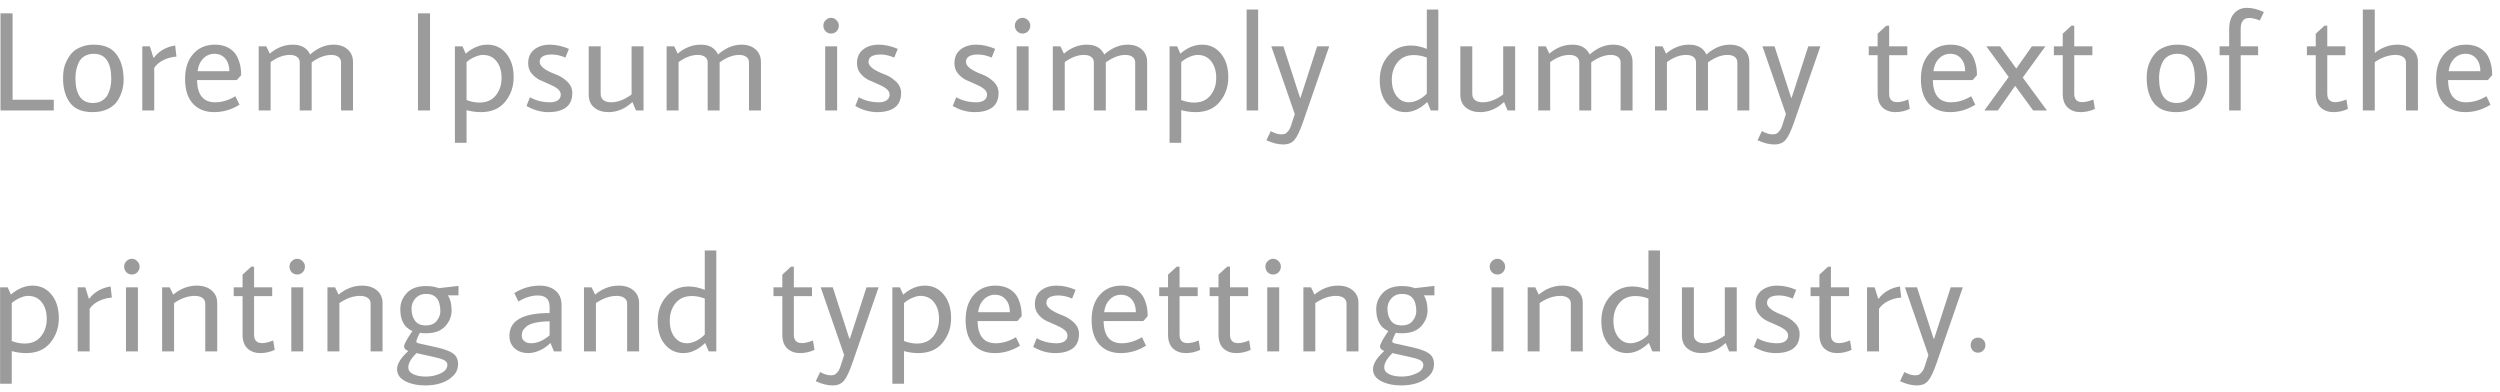 <svg width="249" height="39" viewBox="0 0 249 39" fill="none" xmlns="http://www.w3.org/2000/svg">
<path d="M0.05 11V1.326H1.254V9.936H5.356V11H0.05ZM9.332 5.358C8.977 5.358 8.669 5.437 8.408 5.596C8.156 5.755 7.969 5.96 7.848 6.212C7.624 6.688 7.512 7.197 7.512 7.738C7.512 9.418 8.095 10.258 9.262 10.258C9.616 10.258 9.92 10.179 10.172 10.02C10.424 9.861 10.615 9.656 10.746 9.404C10.97 8.937 11.082 8.429 11.082 7.878C11.082 6.198 10.498 5.358 9.332 5.358ZM9.332 4.448C10.368 4.448 11.124 4.77 11.6 5.414C12.076 6.058 12.314 6.898 12.314 7.934C12.314 8.681 12.118 9.371 11.726 10.006C11.511 10.351 11.189 10.631 10.76 10.846C10.33 11.061 9.817 11.168 9.22 11.168C8.193 11.168 7.446 10.86 6.98 10.244C6.513 9.628 6.28 8.802 6.28 7.766C6.28 7.159 6.373 6.646 6.56 6.226C6.756 5.806 6.961 5.484 7.176 5.26C7.39 5.027 7.684 4.835 8.058 4.686C8.431 4.527 8.856 4.448 9.332 4.448ZM14.171 4.616H14.928L15.277 5.736H15.334C15.847 5.073 16.552 4.672 17.448 4.532L17.573 5.638C17.135 5.666 16.71 5.778 16.299 5.974C15.889 6.17 15.576 6.431 15.361 6.758V11H14.171V4.616ZM21.43 10.188C22.102 10.188 22.773 9.987 23.445 9.586L23.852 10.426C23.067 10.921 22.227 11.168 21.331 11.168C20.445 11.168 19.74 10.888 19.218 10.328C18.695 9.759 18.433 8.942 18.433 7.878C18.433 6.814 18.704 5.979 19.245 5.372C19.787 4.756 20.506 4.448 21.401 4.448C22.213 4.448 22.853 4.7 23.32 5.204C23.515 5.409 23.679 5.708 23.809 6.1C23.95 6.492 24.02 6.954 24.02 7.486L23.585 7.976H19.623C19.651 9.451 20.253 10.188 21.43 10.188ZM22.843 7.094C22.843 6.571 22.708 6.151 22.438 5.834C22.167 5.517 21.808 5.358 21.36 5.358C20.921 5.358 20.547 5.517 20.239 5.834C19.931 6.142 19.745 6.562 19.68 7.094H22.843ZM26.871 5.344C27.561 4.747 28.327 4.448 29.167 4.448C30.007 4.448 30.581 4.775 30.889 5.428C31.626 4.775 32.401 4.448 33.213 4.448C33.81 4.448 34.281 4.607 34.627 4.924C34.981 5.241 35.159 5.657 35.159 6.17V11H33.969V6.226C33.969 5.983 33.88 5.797 33.703 5.666C33.525 5.535 33.287 5.47 32.989 5.47C32.382 5.47 31.733 5.717 31.043 6.212V11H29.853V6.226C29.853 5.983 29.764 5.797 29.587 5.666C29.409 5.535 29.171 5.47 28.873 5.47C28.247 5.47 27.608 5.708 26.955 6.184V11H25.765V4.616H26.521L26.871 5.344ZM41.628 11V1.326H42.832V11H41.628ZM47.758 10.216C48.458 10.216 48.999 9.978 49.382 9.502C49.764 9.026 49.956 8.447 49.956 7.766C49.956 7.075 49.788 6.52 49.452 6.1C49.125 5.68 48.672 5.47 48.094 5.47C47.87 5.47 47.604 5.535 47.296 5.666C46.988 5.797 46.712 5.969 46.47 6.184V9.964C46.908 10.132 47.338 10.216 47.758 10.216ZM46.47 14.22H45.308V4.616H46.064L46.386 5.344C47.067 4.747 47.791 4.448 48.556 4.448C49.321 4.448 49.947 4.747 50.432 5.344C50.917 5.941 51.16 6.721 51.16 7.682C51.16 8.634 50.875 9.455 50.306 10.146C49.746 10.827 48.943 11.168 47.898 11.168C47.431 11.168 46.955 11.103 46.47 10.972V14.22ZM56.315 5.736C55.839 5.531 55.391 5.428 54.971 5.428C54.159 5.428 53.753 5.675 53.753 6.17C53.753 6.599 54.294 7.015 55.377 7.416C55.778 7.565 56.147 7.799 56.483 8.116C56.828 8.433 57.001 8.816 57.001 9.264C57.001 9.908 56.791 10.389 56.371 10.706C55.951 11.014 55.368 11.168 54.621 11.168C53.874 11.168 53.146 10.963 52.437 10.552L52.787 9.684C53.375 10.02 54.042 10.188 54.789 10.188C55.106 10.188 55.363 10.123 55.559 9.992C55.755 9.852 55.853 9.665 55.853 9.432C55.853 9.199 55.741 8.998 55.517 8.83C55.293 8.662 55.022 8.513 54.705 8.382C54.388 8.251 54.07 8.111 53.753 7.962C53.436 7.803 53.165 7.584 52.941 7.304C52.717 7.024 52.605 6.693 52.605 6.31C52.605 5.713 52.806 5.255 53.207 4.938C53.618 4.611 54.136 4.448 54.761 4.448C55.386 4.448 56.021 4.588 56.665 4.868L56.315 5.736ZM59.826 4.616V9.362C59.826 9.623 59.919 9.829 60.106 9.978C60.302 10.118 60.554 10.188 60.862 10.188C61.525 10.188 62.206 9.927 62.906 9.404V4.616H64.096V11H63.34L62.99 10.16C62.271 10.832 61.473 11.168 60.596 11.168C60.036 11.168 59.569 11.019 59.196 10.72C58.823 10.421 58.636 9.987 58.636 9.418V4.616H59.826ZM67.502 5.344C68.193 4.747 68.958 4.448 69.798 4.448C70.638 4.448 71.212 4.775 71.52 5.428C72.257 4.775 73.032 4.448 73.844 4.448C74.441 4.448 74.913 4.607 75.258 4.924C75.613 5.241 75.79 5.657 75.79 6.17V11H74.6V6.226C74.6 5.983 74.511 5.797 74.334 5.666C74.157 5.535 73.919 5.47 73.62 5.47C73.013 5.47 72.365 5.717 71.674 6.212V11H70.484V6.226C70.484 5.983 70.395 5.797 70.218 5.666C70.041 5.535 69.803 5.47 69.504 5.47C68.879 5.47 68.239 5.708 67.586 6.184V11H66.396V4.616H67.152L67.502 5.344ZM83.323 3.118C83.174 3.267 82.992 3.342 82.777 3.342C82.562 3.342 82.38 3.267 82.231 3.118C82.082 2.959 82.007 2.773 82.007 2.558C82.007 2.343 82.082 2.161 82.231 2.012C82.39 1.853 82.572 1.774 82.777 1.774C82.982 1.774 83.16 1.853 83.309 2.012C83.468 2.161 83.547 2.343 83.547 2.558C83.547 2.773 83.472 2.959 83.323 3.118ZM82.189 4.616H83.379V11H82.189V4.616ZM89.065 5.736C88.589 5.531 88.141 5.428 87.721 5.428C86.909 5.428 86.503 5.675 86.503 6.17C86.503 6.599 87.044 7.015 88.127 7.416C88.528 7.565 88.897 7.799 89.233 8.116C89.578 8.433 89.751 8.816 89.751 9.264C89.751 9.908 89.541 10.389 89.121 10.706C88.701 11.014 88.117 11.168 87.371 11.168C86.624 11.168 85.896 10.963 85.187 10.552L85.537 9.684C86.125 10.02 86.792 10.188 87.539 10.188C87.856 10.188 88.113 10.123 88.309 9.992C88.505 9.852 88.603 9.665 88.603 9.432C88.603 9.199 88.491 8.998 88.267 8.83C88.043 8.662 87.772 8.513 87.455 8.382C87.137 8.251 86.82 8.111 86.503 7.962C86.185 7.803 85.915 7.584 85.691 7.304C85.467 7.024 85.355 6.693 85.355 6.31C85.355 5.713 85.555 5.255 85.957 4.938C86.367 4.611 86.885 4.448 87.511 4.448C88.136 4.448 88.771 4.588 89.415 4.868L89.065 5.736ZM98.771 5.736C98.295 5.531 97.847 5.428 97.427 5.428C96.615 5.428 96.209 5.675 96.209 6.17C96.209 6.599 96.75 7.015 97.833 7.416C98.234 7.565 98.603 7.799 98.939 8.116C99.284 8.433 99.457 8.816 99.457 9.264C99.457 9.908 99.247 10.389 98.827 10.706C98.407 11.014 97.824 11.168 97.077 11.168C96.33 11.168 95.602 10.963 94.893 10.552L95.243 9.684C95.831 10.02 96.498 10.188 97.245 10.188C97.562 10.188 97.819 10.123 98.015 9.992C98.211 9.852 98.309 9.665 98.309 9.432C98.309 9.199 98.197 8.998 97.973 8.83C97.749 8.662 97.478 8.513 97.161 8.382C96.844 8.251 96.526 8.111 96.209 7.962C95.892 7.803 95.621 7.584 95.397 7.304C95.173 7.024 95.061 6.693 95.061 6.31C95.061 5.713 95.262 5.255 95.663 4.938C96.074 4.611 96.592 4.448 97.217 4.448C97.842 4.448 98.477 4.588 99.121 4.868L98.771 5.736ZM102.394 3.118C102.245 3.267 102.063 3.342 101.848 3.342C101.633 3.342 101.451 3.267 101.302 3.118C101.153 2.959 101.078 2.773 101.078 2.558C101.078 2.343 101.153 2.161 101.302 2.012C101.461 1.853 101.643 1.774 101.848 1.774C102.053 1.774 102.231 1.853 102.38 2.012C102.539 2.161 102.618 2.343 102.618 2.558C102.618 2.773 102.543 2.959 102.394 3.118ZM101.26 4.616H102.45V11H101.26V4.616ZM105.966 5.344C106.656 4.747 107.422 4.448 108.262 4.448C109.102 4.448 109.676 4.775 109.984 5.428C110.721 4.775 111.496 4.448 112.308 4.448C112.905 4.448 113.376 4.607 113.722 4.924C114.076 5.241 114.254 5.657 114.254 6.17V11H113.064V6.226C113.064 5.983 112.975 5.797 112.798 5.666C112.62 5.535 112.382 5.47 112.084 5.47C111.477 5.47 110.828 5.717 110.138 6.212V11H108.948V6.226C108.948 5.983 108.859 5.797 108.682 5.666C108.504 5.535 108.266 5.47 107.968 5.47C107.342 5.47 106.703 5.708 106.05 6.184V11H104.86V4.616H105.616L105.966 5.344ZM118.937 10.216C119.637 10.216 120.179 9.978 120.561 9.502C120.944 9.026 121.135 8.447 121.135 7.766C121.135 7.075 120.967 6.52 120.631 6.1C120.305 5.68 119.852 5.47 119.273 5.47C119.049 5.47 118.783 5.535 118.475 5.666C118.167 5.797 117.892 5.969 117.649 6.184V9.964C118.088 10.132 118.517 10.216 118.937 10.216ZM117.649 14.22H116.487V4.616H117.243L117.565 5.344C118.247 4.747 118.97 4.448 119.735 4.448C120.501 4.448 121.126 4.747 121.611 5.344C122.097 5.941 122.339 6.721 122.339 7.682C122.339 8.634 122.055 9.455 121.485 10.146C120.925 10.827 120.123 11.168 119.077 11.168C118.611 11.168 118.135 11.103 117.649 10.972V14.22ZM124.163 0.948H125.311V11H124.163V0.948ZM129.787 12.134C129.479 13.03 129.195 13.627 128.933 13.926C128.681 14.234 128.303 14.388 127.799 14.388C127.295 14.388 126.74 14.248 126.133 13.968L126.567 13.058C126.969 13.273 127.314 13.38 127.603 13.38C127.855 13.38 128.023 13.338 128.107 13.254L128.289 13.072C128.411 12.951 128.518 12.741 128.611 12.442C128.705 12.143 128.779 11.91 128.835 11.742C128.891 11.583 128.933 11.457 128.961 11.364L126.623 4.616H127.827L129.479 9.726H129.535L131.187 4.616H132.391L129.787 12.134ZM142.112 0.948H143.26V11H142.504L142.154 10.16C141.454 10.832 140.731 11.168 139.984 11.168C139.247 11.168 138.636 10.883 138.15 10.314C137.665 9.735 137.422 8.956 137.422 7.976C137.422 6.996 137.712 6.179 138.29 5.526C138.869 4.863 139.616 4.532 140.53 4.532C141.025 4.532 141.552 4.644 142.112 4.868V0.948ZM140.824 5.484C140.124 5.484 139.583 5.722 139.2 6.198C138.818 6.674 138.626 7.253 138.626 7.934C138.626 8.615 138.785 9.161 139.102 9.572C139.42 9.983 139.83 10.188 140.334 10.188C140.614 10.188 140.913 10.113 141.23 9.964C141.557 9.805 141.851 9.591 142.112 9.32V5.736C141.674 5.568 141.244 5.484 140.824 5.484ZM146.639 4.616V9.362C146.639 9.623 146.732 9.829 146.919 9.978C147.115 10.118 147.367 10.188 147.675 10.188C148.337 10.188 149.019 9.927 149.719 9.404V4.616H150.909V11H150.153L149.803 10.16C149.084 10.832 148.286 11.168 147.409 11.168C146.849 11.168 146.382 11.019 146.009 10.72C145.635 10.421 145.449 9.987 145.449 9.418V4.616H146.639ZM154.314 5.344C155.005 4.747 155.77 4.448 156.61 4.448C157.45 4.448 158.024 4.775 158.332 5.428C159.07 4.775 159.844 4.448 160.656 4.448C161.254 4.448 161.725 4.607 162.07 4.924C162.425 5.241 162.602 5.657 162.602 6.17V11H161.412V6.226C161.412 5.983 161.324 5.797 161.146 5.666C160.969 5.535 160.731 5.47 160.432 5.47C159.826 5.47 159.177 5.717 158.486 6.212V11H157.296V6.226C157.296 5.983 157.208 5.797 157.03 5.666C156.853 5.535 156.615 5.47 156.316 5.47C155.691 5.47 155.052 5.708 154.398 6.184V11H153.208V4.616H153.964L154.314 5.344ZM165.942 5.344C166.633 4.747 167.398 4.448 168.238 4.448C169.078 4.448 169.652 4.775 169.96 5.428C170.697 4.775 171.472 4.448 172.284 4.448C172.881 4.448 173.353 4.607 173.698 4.924C174.053 5.241 174.23 5.657 174.23 6.17V11H173.04V6.226C173.04 5.983 172.951 5.797 172.774 5.666C172.597 5.535 172.359 5.47 172.06 5.47C171.453 5.47 170.805 5.717 170.114 6.212V11H168.924V6.226C168.924 5.983 168.835 5.797 168.658 5.666C168.481 5.535 168.243 5.47 167.944 5.47C167.319 5.47 166.679 5.708 166.026 6.184V11H164.836V4.616H165.592L165.942 5.344ZM178.704 12.134C178.396 13.03 178.111 13.627 177.85 13.926C177.598 14.234 177.22 14.388 176.716 14.388C176.212 14.388 175.656 14.248 175.05 13.968L175.484 13.058C175.885 13.273 176.23 13.38 176.52 13.38C176.772 13.38 176.94 13.338 177.024 13.254L177.206 13.072C177.327 12.951 177.434 12.741 177.528 12.442C177.621 12.143 177.696 11.91 177.752 11.742C177.808 11.583 177.85 11.457 177.878 11.364L175.54 4.616H176.744L178.396 9.726H178.452L180.104 4.616H181.308L178.704 12.134ZM188.159 5.498V9.334C188.159 9.894 188.425 10.174 188.957 10.174C189.265 10.174 189.633 10.085 190.063 9.908L190.217 10.846C189.759 11.061 189.279 11.168 188.775 11.168C188.271 11.168 187.851 11.019 187.515 10.72C187.179 10.412 187.011 9.945 187.011 9.32V5.498H186.129V4.616H187.011V3.356L187.879 2.558H188.159V4.616H189.965V5.498H188.159ZM194.317 10.188C194.989 10.188 195.661 9.987 196.333 9.586L196.739 10.426C195.955 10.921 195.115 11.168 194.219 11.168C193.332 11.168 192.628 10.888 192.105 10.328C191.582 9.759 191.321 8.942 191.321 7.878C191.321 6.814 191.592 5.979 192.133 5.372C192.674 4.756 193.393 4.448 194.289 4.448C195.101 4.448 195.74 4.7 196.207 5.204C196.403 5.409 196.566 5.708 196.697 6.1C196.837 6.492 196.907 6.954 196.907 7.486L196.473 7.976H192.511C192.539 9.451 193.141 10.188 194.317 10.188ZM195.731 7.094C195.731 6.571 195.596 6.151 195.325 5.834C195.054 5.517 194.695 5.358 194.247 5.358C193.808 5.358 193.435 5.517 193.127 5.834C192.819 6.142 192.632 6.562 192.567 7.094H195.731ZM197.84 4.616H199.212L200.822 6.828L202.376 4.616H203.72L201.466 7.724L203.874 11H202.502L200.71 8.55L198.988 11H197.644L200.066 7.668L197.84 4.616ZM206.595 5.498V9.334C206.595 9.894 206.861 10.174 207.393 10.174C207.701 10.174 208.069 10.085 208.499 9.908L208.653 10.846C208.195 11.061 207.715 11.168 207.211 11.168C206.707 11.168 206.287 11.019 205.951 10.72C205.615 10.412 205.447 9.945 205.447 9.32V5.498H204.565V4.616H205.447V3.356L206.315 2.558H206.595V4.616H208.401V5.498H206.595ZM216.862 5.358C216.507 5.358 216.199 5.437 215.938 5.596C215.686 5.755 215.499 5.96 215.378 6.212C215.154 6.688 215.042 7.197 215.042 7.738C215.042 9.418 215.625 10.258 216.792 10.258C217.147 10.258 217.45 10.179 217.702 10.02C217.954 9.861 218.145 9.656 218.276 9.404C218.5 8.937 218.612 8.429 218.612 7.878C218.612 6.198 218.029 5.358 216.862 5.358ZM216.862 4.448C217.898 4.448 218.654 4.77 219.13 5.414C219.606 6.058 219.844 6.898 219.844 7.934C219.844 8.681 219.648 9.371 219.256 10.006C219.041 10.351 218.719 10.631 218.29 10.846C217.861 11.061 217.347 11.168 216.75 11.168C215.723 11.168 214.977 10.86 214.51 10.244C214.043 9.628 213.81 8.802 213.81 7.766C213.81 7.159 213.903 6.646 214.09 6.226C214.286 5.806 214.491 5.484 214.706 5.26C214.921 5.027 215.215 4.835 215.588 4.686C215.961 4.527 216.386 4.448 216.862 4.448ZM222.024 4.616V2.922C222.024 2.231 222.187 1.704 222.514 1.34C222.84 0.967 223.265 0.78 223.788 0.78C224.32 0.78 224.884 0.92 225.482 1.2L225.076 2.04C224.665 1.872 224.31 1.788 224.012 1.788C223.452 1.788 223.172 2.161 223.172 2.908V4.616H224.908V5.498H223.172V11H222.024V5.498H221.072V4.616H222.024ZM231.797 5.498V9.334C231.797 9.894 232.063 10.174 232.595 10.174C232.903 10.174 233.272 10.085 233.701 9.908L233.855 10.846C233.398 11.061 232.917 11.168 232.413 11.168C231.909 11.168 231.489 11.019 231.153 10.72C230.817 10.412 230.649 9.945 230.649 9.32V5.498H229.767V4.616H230.649V3.356L231.517 2.558H231.797V4.616H233.603V5.498H231.797ZM236.527 0.948V5.274C237.227 4.723 237.979 4.448 238.781 4.448C239.407 4.448 239.901 4.607 240.265 4.924C240.639 5.232 240.825 5.638 240.825 6.142V11H239.635V6.226C239.635 5.983 239.537 5.797 239.341 5.666C239.155 5.535 238.903 5.47 238.585 5.47C237.923 5.47 237.237 5.708 236.527 6.184V11H235.337V0.948H236.527ZM245.632 10.188C246.304 10.188 246.976 9.987 247.648 9.586L248.054 10.426C247.27 10.921 246.43 11.168 245.534 11.168C244.647 11.168 243.943 10.888 243.42 10.328C242.897 9.759 242.636 8.942 242.636 7.878C242.636 6.814 242.907 5.979 243.448 5.372C243.989 4.756 244.708 4.448 245.604 4.448C246.416 4.448 247.055 4.7 247.522 5.204C247.718 5.409 247.881 5.708 248.012 6.1C248.152 6.492 248.222 6.954 248.222 7.486L247.788 7.976H243.826C243.854 9.451 244.456 10.188 245.632 10.188ZM247.046 7.094C247.046 6.571 246.911 6.151 246.64 5.834C246.369 5.517 246.01 5.358 245.562 5.358C245.123 5.358 244.75 5.517 244.442 5.834C244.134 6.142 243.947 6.562 243.882 7.094H247.046ZM2.458 34.216C3.158 34.216 3.699 33.978 4.082 33.502C4.465 33.026 4.656 32.447 4.656 31.766C4.656 31.075 4.488 30.52 4.152 30.1C3.825 29.68 3.373 29.47 2.794 29.47C2.57 29.47 2.304 29.535 1.996 29.666C1.688 29.797 1.413 29.969 1.17 30.184V33.964C1.609 34.132 2.038 34.216 2.458 34.216ZM1.17 38.22H0.008V28.616H0.764L1.086 29.344C1.767 28.747 2.491 28.448 3.256 28.448C4.021 28.448 4.647 28.747 5.132 29.344C5.617 29.941 5.86 30.721 5.86 31.682C5.86 32.634 5.575 33.455 5.006 34.146C4.446 34.827 3.643 35.168 2.598 35.168C2.131 35.168 1.655 35.103 1.17 34.972V38.22ZM7.739 28.616H8.495L8.845 29.736H8.901C9.415 29.073 10.119 28.672 11.015 28.532L11.141 29.638C10.703 29.666 10.278 29.778 9.867 29.974C9.457 30.17 9.144 30.431 8.929 30.758V35H7.739V28.616ZM13.681 27.118C13.532 27.267 13.35 27.342 13.135 27.342C12.921 27.342 12.739 27.267 12.589 27.118C12.44 26.959 12.365 26.773 12.365 26.558C12.365 26.343 12.44 26.161 12.589 26.012C12.748 25.853 12.93 25.774 13.135 25.774C13.341 25.774 13.518 25.853 13.667 26.012C13.826 26.161 13.905 26.343 13.905 26.558C13.905 26.773 13.831 26.959 13.681 27.118ZM12.547 28.616H13.737V35H12.547V28.616ZM21.635 30.17V35H20.445V30.226C20.445 29.983 20.347 29.797 20.151 29.666C19.964 29.535 19.712 29.47 19.395 29.47C18.732 29.47 18.046 29.708 17.337 30.184V35H16.147V28.616H16.903L17.253 29.344C17.971 28.747 18.751 28.448 19.591 28.448C20.216 28.448 20.711 28.607 21.075 28.924C21.448 29.241 21.635 29.657 21.635 30.17ZM25.306 29.498V33.334C25.306 33.894 25.572 34.174 26.104 34.174C26.412 34.174 26.781 34.085 27.21 33.908L27.364 34.846C26.907 35.061 26.426 35.168 25.922 35.168C25.418 35.168 24.998 35.019 24.662 34.72C24.326 34.412 24.158 33.945 24.158 33.32V29.498H23.276V28.616H24.158V27.356L25.026 26.558H25.306V28.616H27.112V29.498H25.306ZM30.148 27.118C29.999 27.267 29.817 27.342 29.602 27.342C29.387 27.342 29.206 27.267 29.056 27.118C28.907 26.959 28.832 26.773 28.832 26.558C28.832 26.343 28.907 26.161 29.056 26.012C29.215 25.853 29.397 25.774 29.602 25.774C29.808 25.774 29.985 25.853 30.134 26.012C30.293 26.161 30.372 26.343 30.372 26.558C30.372 26.773 30.297 26.959 30.148 27.118ZM29.014 28.616H30.204V35H29.014V28.616ZM38.102 30.17V35H36.912V30.226C36.912 29.983 36.814 29.797 36.618 29.666C36.431 29.535 36.179 29.47 35.862 29.47C35.199 29.47 34.513 29.708 33.804 30.184V35H32.614V28.616H33.37L33.72 29.344C34.438 28.747 35.218 28.448 36.058 28.448C36.683 28.448 37.178 28.607 37.542 28.924C37.915 29.241 38.102 29.657 38.102 30.17ZM42.431 33.194C42.216 33.194 42.011 33.18 41.815 33.152C41.582 33.6 41.465 33.894 41.465 34.034C41.465 34.099 41.549 34.155 41.717 34.202L43.425 34.58C44.218 34.757 44.783 34.963 45.119 35.196C45.455 35.439 45.623 35.793 45.623 36.26C45.623 36.727 45.46 37.119 45.133 37.436C44.498 38.071 43.565 38.388 42.333 38.388C41.577 38.388 40.924 38.248 40.373 37.968C39.822 37.688 39.547 37.287 39.547 36.764C39.547 36.241 39.92 35.639 40.667 34.958C40.387 34.855 40.247 34.701 40.247 34.496C40.247 34.291 40.522 33.782 41.073 32.97C40.27 32.625 39.869 31.901 39.869 30.8C39.869 30.184 40.084 29.647 40.513 29.19C40.952 28.723 41.591 28.49 42.431 28.49C42.916 28.49 43.341 28.56 43.705 28.7L45.665 28.476V29.414H44.615C44.858 29.806 44.979 30.305 44.979 30.912C44.979 31.509 44.764 32.041 44.335 32.508C43.906 32.965 43.271 33.194 42.431 33.194ZM43.859 31.01C43.859 29.853 43.388 29.274 42.445 29.274C42.072 29.274 41.768 29.372 41.535 29.568C41.171 29.885 40.989 30.282 40.989 30.758C40.989 31.225 41.101 31.617 41.325 31.934C41.549 32.251 41.908 32.41 42.403 32.41C42.898 32.41 43.262 32.261 43.495 31.962C43.738 31.654 43.859 31.337 43.859 31.01ZM40.667 36.582C40.667 36.881 40.83 37.109 41.157 37.268C41.484 37.427 41.908 37.506 42.431 37.506C42.954 37.506 43.439 37.399 43.887 37.184C44.335 36.979 44.559 36.694 44.559 36.33C44.559 36.143 44.452 35.989 44.237 35.868C44.022 35.756 43.649 35.644 43.117 35.532L41.479 35.168C40.938 35.709 40.667 36.181 40.667 36.582ZM54.741 31.178V30.562C54.741 29.806 54.349 29.428 53.565 29.428C52.949 29.428 52.305 29.629 51.633 30.03L51.227 29.19C52.011 28.695 52.856 28.448 53.761 28.448C54.396 28.448 54.914 28.611 55.315 28.938C55.726 29.255 55.931 29.75 55.931 30.422V35H55.175L54.825 34.16C54.526 34.468 54.172 34.715 53.761 34.902C53.35 35.079 52.977 35.168 52.641 35.168C52.062 35.168 51.6 35.009 51.255 34.692C50.91 34.375 50.737 33.959 50.737 33.446C50.737 31.934 52.072 31.178 54.741 31.178ZM52.417 32.536C52.24 32.695 52.118 32.839 52.053 32.97C51.997 33.091 51.969 33.255 51.969 33.46C51.969 33.656 52.053 33.829 52.221 33.978C52.398 34.118 52.627 34.188 52.907 34.188C53.495 34.188 54.106 33.927 54.741 33.404V32.004C53.565 32.023 52.79 32.2 52.417 32.536ZM63.653 30.17V35H62.463V30.226C62.463 29.983 62.365 29.797 62.169 29.666C61.983 29.535 61.731 29.47 61.413 29.47C60.751 29.47 60.065 29.708 59.355 30.184V35H58.165V28.616H58.921L59.271 29.344C59.99 28.747 60.769 28.448 61.609 28.448C62.235 28.448 62.729 28.607 63.093 28.924C63.467 29.241 63.653 29.657 63.653 30.17ZM70.195 24.948H71.343V35H70.587L70.237 34.16C69.537 34.832 68.813 35.168 68.067 35.168C67.329 35.168 66.718 34.883 66.233 34.314C65.747 33.735 65.505 32.956 65.505 31.976C65.505 30.996 65.794 30.179 66.373 29.526C66.951 28.863 67.698 28.532 68.613 28.532C69.107 28.532 69.635 28.644 70.195 28.868V24.948ZM68.907 29.484C68.207 29.484 67.665 29.722 67.283 30.198C66.9 30.674 66.709 31.253 66.709 31.934C66.709 32.615 66.867 33.161 67.185 33.572C67.502 33.983 67.913 34.188 68.417 34.188C68.697 34.188 68.995 34.113 69.313 33.964C69.639 33.805 69.933 33.591 70.195 33.32V29.736C69.756 29.568 69.327 29.484 68.907 29.484ZM79.068 29.498V33.334C79.068 33.894 79.334 34.174 79.866 34.174C80.174 34.174 80.543 34.085 80.972 33.908L81.126 34.846C80.669 35.061 80.188 35.168 79.684 35.168C79.18 35.168 78.76 35.019 78.424 34.72C78.088 34.412 77.92 33.945 77.92 33.32V29.498H77.038V28.616H77.92V27.356L78.788 26.558H79.068V28.616H80.874V29.498H79.068ZM84.904 36.134C84.596 37.03 84.312 37.627 84.05 37.926C83.798 38.234 83.42 38.388 82.916 38.388C82.412 38.388 81.857 38.248 81.25 37.968L81.684 37.058C82.086 37.273 82.431 37.38 82.72 37.38C82.972 37.38 83.14 37.338 83.224 37.254L83.406 37.072C83.528 36.951 83.635 36.741 83.728 36.442C83.822 36.143 83.896 35.91 83.952 35.742C84.008 35.583 84.05 35.457 84.078 35.364L81.74 28.616H82.944L84.596 33.726H84.652L86.304 28.616H87.508L84.904 36.134ZM91.328 34.216C92.028 34.216 92.569 33.978 92.952 33.502C93.335 33.026 93.526 32.447 93.526 31.766C93.526 31.075 93.358 30.52 93.022 30.1C92.695 29.68 92.243 29.47 91.664 29.47C91.44 29.47 91.174 29.535 90.866 29.666C90.558 29.797 90.283 29.969 90.04 30.184V33.964C90.479 34.132 90.908 34.216 91.328 34.216ZM90.04 38.22H88.878V28.616H89.634L89.956 29.344C90.637 28.747 91.361 28.448 92.126 28.448C92.891 28.448 93.517 28.747 94.002 29.344C94.487 29.941 94.73 30.721 94.73 31.682C94.73 32.634 94.445 33.455 93.876 34.146C93.316 34.827 92.513 35.168 91.468 35.168C91.001 35.168 90.525 35.103 90.04 34.972V38.22ZM99.171 34.188C99.843 34.188 100.515 33.987 101.187 33.586L101.593 34.426C100.809 34.921 99.969 35.168 99.073 35.168C98.186 35.168 97.482 34.888 96.959 34.328C96.436 33.759 96.175 32.942 96.175 31.878C96.175 30.814 96.446 29.979 96.987 29.372C97.528 28.756 98.247 28.448 99.143 28.448C99.955 28.448 100.594 28.7 101.061 29.204C101.257 29.409 101.42 29.708 101.551 30.1C101.691 30.492 101.761 30.954 101.761 31.486L101.327 31.976H97.365C97.393 33.451 97.995 34.188 99.171 34.188ZM100.585 31.094C100.585 30.571 100.45 30.151 100.179 29.834C99.908 29.517 99.549 29.358 99.101 29.358C98.662 29.358 98.289 29.517 97.981 29.834C97.673 30.142 97.486 30.562 97.421 31.094H100.585ZM106.782 29.736C106.306 29.531 105.858 29.428 105.438 29.428C104.626 29.428 104.22 29.675 104.22 30.17C104.22 30.599 104.762 31.015 105.844 31.416C106.246 31.565 106.614 31.799 106.95 32.116C107.296 32.433 107.468 32.816 107.468 33.264C107.468 33.908 107.258 34.389 106.838 34.706C106.418 35.014 105.835 35.168 105.088 35.168C104.342 35.168 103.614 34.963 102.904 34.552L103.254 33.684C103.842 34.02 104.51 34.188 105.256 34.188C105.574 34.188 105.83 34.123 106.026 33.992C106.222 33.852 106.32 33.665 106.32 33.432C106.32 33.199 106.208 32.998 105.984 32.83C105.76 32.662 105.49 32.513 105.172 32.382C104.855 32.251 104.538 32.111 104.22 31.962C103.903 31.803 103.632 31.584 103.408 31.304C103.184 31.024 103.072 30.693 103.072 30.31C103.072 29.713 103.273 29.255 103.674 28.938C104.085 28.611 104.603 28.448 105.228 28.448C105.854 28.448 106.488 28.588 107.132 28.868L106.782 29.736ZM111.721 34.188C112.393 34.188 113.065 33.987 113.737 33.586L114.143 34.426C113.359 34.921 112.519 35.168 111.623 35.168C110.737 35.168 110.032 34.888 109.509 34.328C108.987 33.759 108.725 32.942 108.725 31.878C108.725 30.814 108.996 29.979 109.537 29.372C110.079 28.756 110.797 28.448 111.693 28.448C112.505 28.448 113.145 28.7 113.611 29.204C113.807 29.409 113.971 29.708 114.101 30.1C114.241 30.492 114.311 30.954 114.311 31.486L113.877 31.976H109.915C109.943 33.451 110.545 34.188 111.721 34.188ZM113.135 31.094C113.135 30.571 113 30.151 112.729 29.834C112.459 29.517 112.099 29.358 111.651 29.358C111.213 29.358 110.839 29.517 110.531 29.834C110.223 30.142 110.037 30.562 109.971 31.094H113.135ZM117.485 29.498V33.334C117.485 33.894 117.751 34.174 118.283 34.174C118.591 34.174 118.959 34.085 119.389 33.908L119.543 34.846C119.085 35.061 118.605 35.168 118.101 35.168C117.597 35.168 117.177 35.019 116.841 34.72C116.505 34.412 116.337 33.945 116.337 33.32V29.498H115.455V28.616H116.337V27.356L117.205 26.558H117.485V28.616H119.291V29.498H117.485ZM122.509 29.498V33.334C122.509 33.894 122.775 34.174 123.307 34.174C123.615 34.174 123.983 34.085 124.413 33.908L124.567 34.846C124.109 35.061 123.629 35.168 123.125 35.168C122.621 35.168 122.201 35.019 121.865 34.72C121.529 34.412 121.361 33.945 121.361 33.32V29.498H120.479V28.616H121.361V27.356L122.229 26.558H122.509V28.616H124.315V29.498H122.509ZM127.351 27.118C127.201 27.267 127.019 27.342 126.805 27.342C126.59 27.342 126.408 27.267 126.259 27.118C126.109 26.959 126.035 26.773 126.035 26.558C126.035 26.343 126.109 26.161 126.259 26.012C126.417 25.853 126.599 25.774 126.805 25.774C127.01 25.774 127.187 25.853 127.337 26.012C127.495 26.161 127.575 26.343 127.575 26.558C127.575 26.773 127.5 26.959 127.351 27.118ZM126.217 28.616H127.407V35H126.217V28.616ZM135.304 30.17V35H134.114V30.226C134.114 29.983 134.016 29.797 133.82 29.666C133.634 29.535 133.382 29.47 133.064 29.47C132.402 29.47 131.716 29.708 131.006 30.184V35H129.816V28.616H130.572L130.922 29.344C131.641 28.747 132.42 28.448 133.26 28.448C133.886 28.448 134.38 28.607 134.744 28.924C135.118 29.241 135.304 29.657 135.304 30.17ZM139.634 33.194C139.419 33.194 139.214 33.18 139.018 33.152C138.784 33.6 138.668 33.894 138.668 34.034C138.668 34.099 138.752 34.155 138.92 34.202L140.628 34.58C141.421 34.757 141.986 34.963 142.322 35.196C142.658 35.439 142.826 35.793 142.826 36.26C142.826 36.727 142.662 37.119 142.336 37.436C141.701 38.071 140.768 38.388 139.536 38.388C138.78 38.388 138.126 38.248 137.576 37.968C137.025 37.688 136.75 37.287 136.75 36.764C136.75 36.241 137.123 35.639 137.87 34.958C137.59 34.855 137.45 34.701 137.45 34.496C137.45 34.291 137.725 33.782 138.276 32.97C137.473 32.625 137.072 31.901 137.072 30.8C137.072 30.184 137.286 29.647 137.716 29.19C138.154 28.723 138.794 28.49 139.634 28.49C140.119 28.49 140.544 28.56 140.908 28.7L142.868 28.476V29.414H141.818C142.06 29.806 142.182 30.305 142.182 30.912C142.182 31.509 141.967 32.041 141.538 32.508C141.108 32.965 140.474 33.194 139.634 33.194ZM141.062 31.01C141.062 29.853 140.59 29.274 139.648 29.274C139.274 29.274 138.971 29.372 138.738 29.568C138.374 29.885 138.192 30.282 138.192 30.758C138.192 31.225 138.304 31.617 138.528 31.934C138.752 32.251 139.111 32.41 139.606 32.41C140.1 32.41 140.464 32.261 140.698 31.962C140.94 31.654 141.062 31.337 141.062 31.01ZM137.87 36.582C137.87 36.881 138.033 37.109 138.36 37.268C138.686 37.427 139.111 37.506 139.634 37.506C140.156 37.506 140.642 37.399 141.09 37.184C141.538 36.979 141.762 36.694 141.762 36.33C141.762 36.143 141.654 35.989 141.44 35.868C141.225 35.756 140.852 35.644 140.32 35.532L138.682 35.168C138.14 35.709 137.87 36.181 137.87 36.582ZM149.69 27.118C149.54 27.267 149.358 27.342 149.144 27.342C148.929 27.342 148.747 27.267 148.598 27.118C148.448 26.959 148.374 26.773 148.374 26.558C148.374 26.343 148.448 26.161 148.598 26.012C148.756 25.853 148.938 25.774 149.144 25.774C149.349 25.774 149.526 25.853 149.676 26.012C149.834 26.161 149.914 26.343 149.914 26.558C149.914 26.773 149.839 26.959 149.69 27.118ZM148.556 28.616H149.746V35H148.556V28.616ZM157.643 30.17V35H156.453V30.226C156.453 29.983 156.355 29.797 156.159 29.666C155.973 29.535 155.721 29.47 155.403 29.47C154.741 29.47 154.055 29.708 153.345 30.184V35H152.155V28.616H152.911L153.261 29.344C153.98 28.747 154.759 28.448 155.599 28.448C156.225 28.448 156.719 28.607 157.083 28.924C157.457 29.241 157.643 29.657 157.643 30.17ZM164.184 24.948H165.332V35H164.576L164.226 34.16C163.526 34.832 162.803 35.168 162.056 35.168C161.319 35.168 160.708 34.883 160.222 34.314C159.737 33.735 159.494 32.956 159.494 31.976C159.494 30.996 159.784 30.179 160.362 29.526C160.941 28.863 161.688 28.532 162.602 28.532C163.097 28.532 163.624 28.644 164.184 28.868V24.948ZM162.896 29.484C162.196 29.484 161.655 29.722 161.272 30.198C160.89 30.674 160.698 31.253 160.698 31.934C160.698 32.615 160.857 33.161 161.174 33.572C161.492 33.983 161.902 34.188 162.406 34.188C162.686 34.188 162.985 34.113 163.302 33.964C163.629 33.805 163.923 33.591 164.184 33.32V29.736C163.746 29.568 163.316 29.484 162.896 29.484ZM168.711 28.616V33.362C168.711 33.623 168.804 33.829 168.991 33.978C169.187 34.118 169.439 34.188 169.747 34.188C170.409 34.188 171.091 33.927 171.791 33.404V28.616H172.981V35H172.225L171.875 34.16C171.156 34.832 170.358 35.168 169.481 35.168C168.921 35.168 168.454 35.019 168.081 34.72C167.707 34.421 167.521 33.987 167.521 33.418V28.616H168.711ZM178.556 29.736C178.08 29.531 177.632 29.428 177.212 29.428C176.4 29.428 175.994 29.675 175.994 30.17C175.994 30.599 176.536 31.015 177.618 31.416C178.02 31.565 178.388 31.799 178.724 32.116C179.07 32.433 179.242 32.816 179.242 33.264C179.242 33.908 179.032 34.389 178.612 34.706C178.192 35.014 177.609 35.168 176.862 35.168C176.116 35.168 175.388 34.963 174.678 34.552L175.028 33.684C175.616 34.02 176.284 34.188 177.03 34.188C177.348 34.188 177.604 34.123 177.8 33.992C177.996 33.852 178.094 33.665 178.094 33.432C178.094 33.199 177.982 32.998 177.758 32.83C177.534 32.662 177.264 32.513 176.946 32.382C176.629 32.251 176.312 32.111 175.994 31.962C175.677 31.803 175.406 31.584 175.182 31.304C174.958 31.024 174.846 30.693 174.846 30.31C174.846 29.713 175.047 29.255 175.448 28.938C175.859 28.611 176.377 28.448 177.002 28.448C177.628 28.448 178.262 28.588 178.906 28.868L178.556 29.736ZM182.361 29.498V33.334C182.361 33.894 182.627 34.174 183.159 34.174C183.467 34.174 183.836 34.085 184.265 33.908L184.419 34.846C183.962 35.061 183.481 35.168 182.977 35.168C182.473 35.168 182.053 35.019 181.717 34.72C181.381 34.412 181.213 33.945 181.213 33.32V29.498H180.331V28.616H181.213V27.356L182.081 26.558H182.361V28.616H184.167V29.498H182.361ZM185.958 28.616H186.714L187.064 29.736H187.12C187.633 29.073 188.338 28.672 189.234 28.532L189.36 29.638C188.921 29.666 188.496 29.778 188.086 29.974C187.675 30.17 187.362 30.431 187.148 30.758V35H185.958V28.616ZM192.894 36.134C192.586 37.03 192.301 37.627 192.04 37.926C191.788 38.234 191.41 38.388 190.906 38.388C190.402 38.388 189.846 38.248 189.24 37.968L189.674 37.058C190.075 37.273 190.42 37.38 190.71 37.38C190.962 37.38 191.13 37.338 191.214 37.254L191.396 37.072C191.517 36.951 191.624 36.741 191.718 36.442C191.811 36.143 191.886 35.91 191.942 35.742C191.998 35.583 192.04 35.457 192.068 35.364L189.73 28.616H190.934L192.586 33.726H192.642L194.294 28.616H195.498L192.894 36.134ZM197.525 34.916C197.385 35.056 197.212 35.126 197.007 35.126C196.802 35.126 196.629 35.056 196.489 34.916C196.349 34.767 196.279 34.585 196.279 34.37C196.279 34.155 196.349 33.978 196.489 33.838C196.629 33.698 196.802 33.628 197.007 33.628C197.212 33.628 197.385 33.698 197.525 33.838C197.674 33.978 197.749 34.155 197.749 34.37C197.749 34.585 197.674 34.767 197.525 34.916Z" fill="#9B9B9B"/>
</svg>
